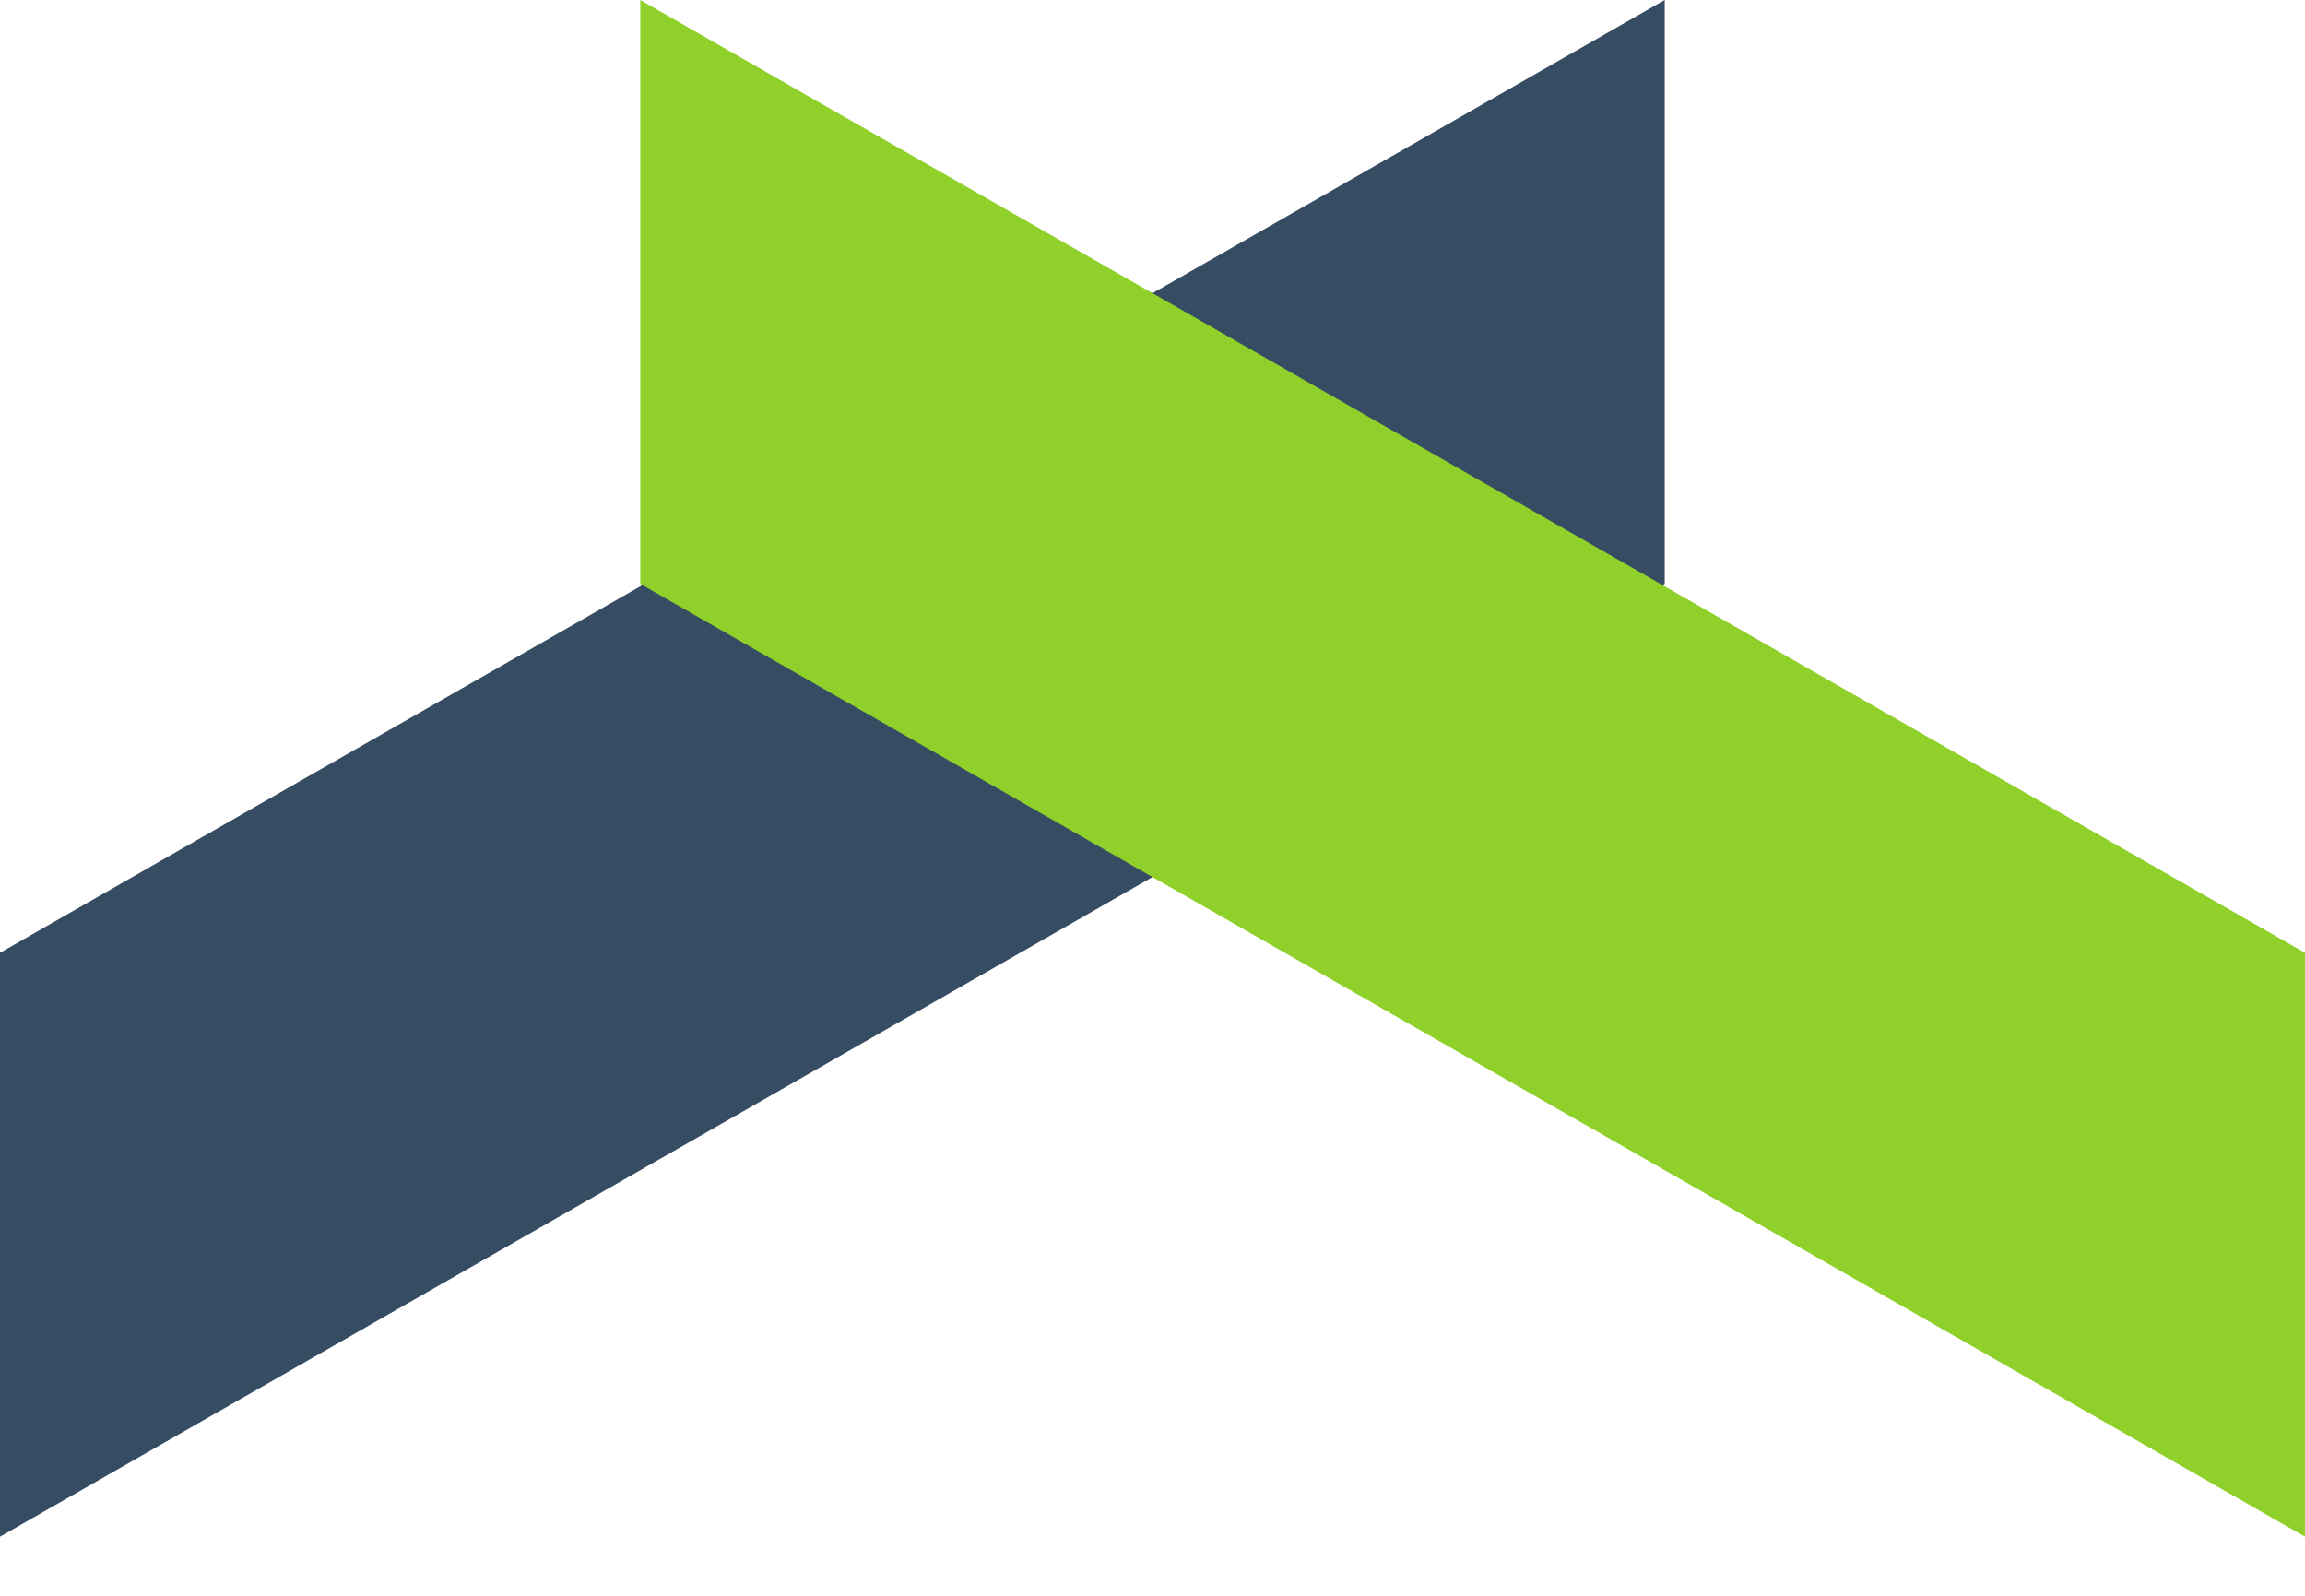 <svg width="78" height="54" viewBox="0 0 78 54" fill="none" xmlns="http://www.w3.org/2000/svg">
<g clip-path="url(#clip0)">
<path d="M56.333 0V19.758L0 52V32.242L56.333 0Z" fill="#364C63"/>
<path d="M78 32.242V52L21.667 19.758V0L78 32.242Z" fill="#8FD02A"/>
</g>
<defs>
<clipPath id="clip0">
<rect width="78" height="53.083" fill="white"/>
</clipPath>
</defs>
</svg>
